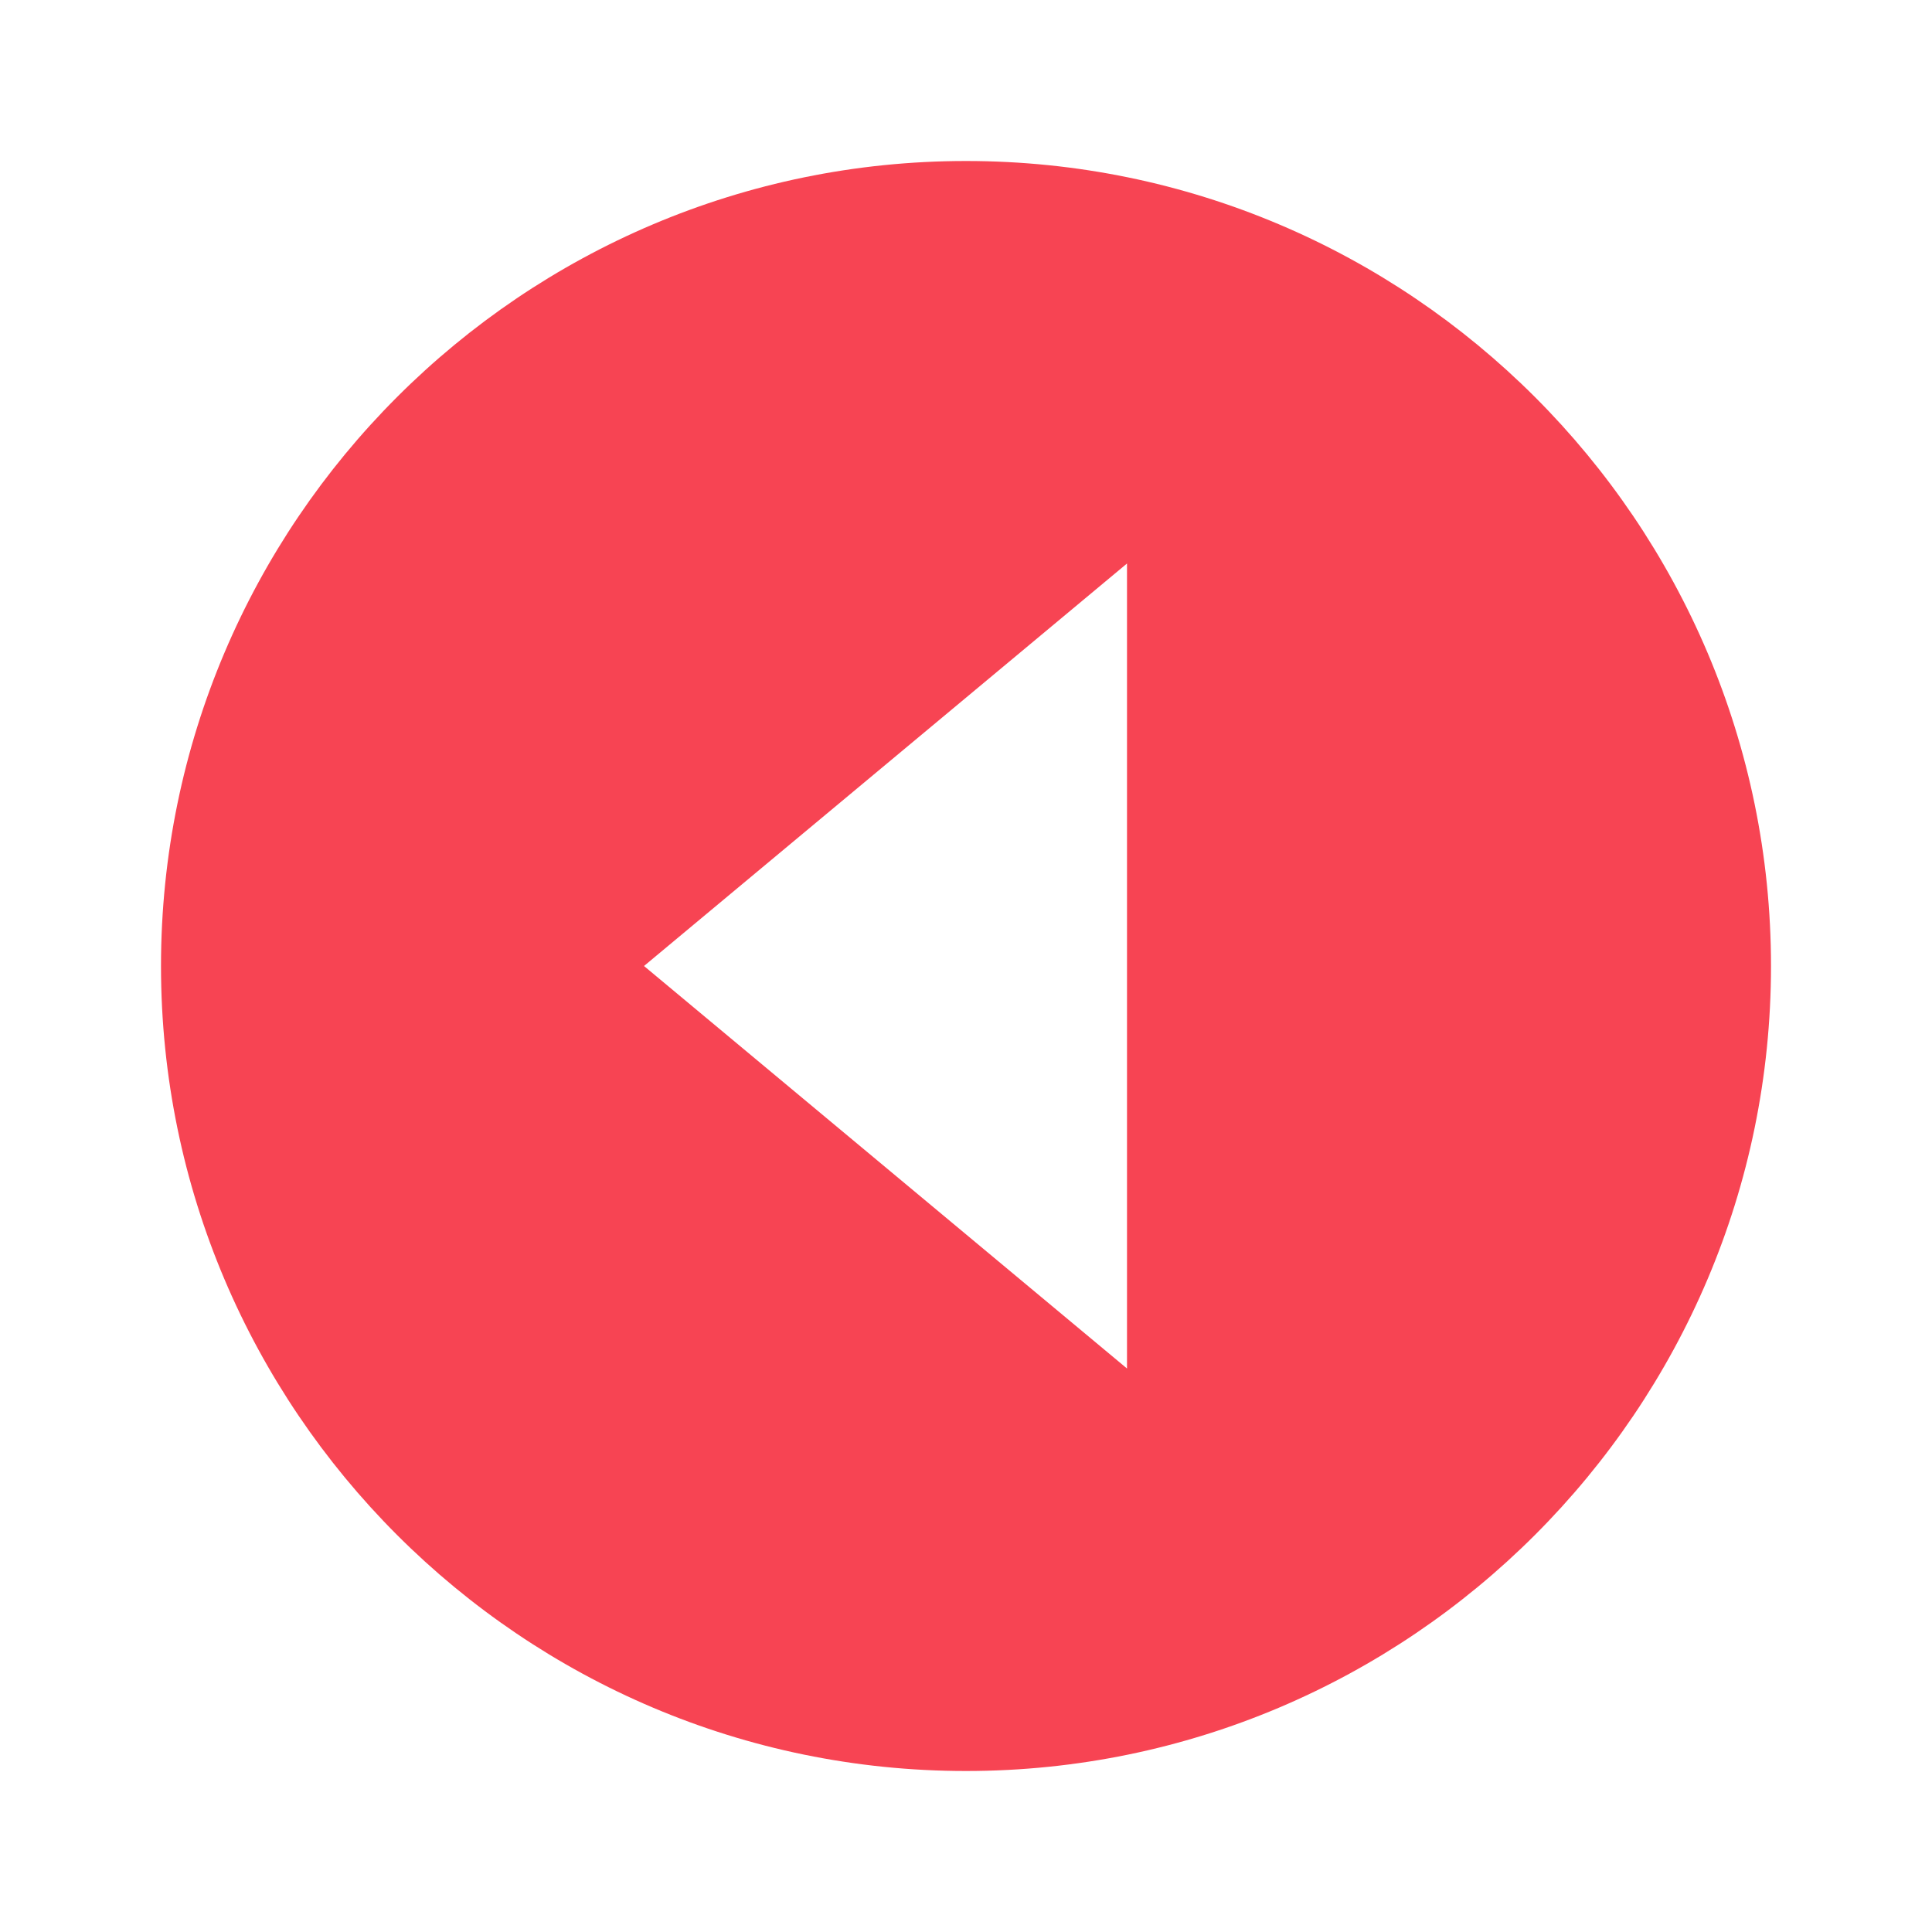 <svg xmlns="http://www.w3.org/2000/svg" width="24" height="24" viewBox="0 0 24 24" style="fill: #f74453;
;transform: ;msFilter:;"><path d="M12 2C6.486 2 2 6.486 2 12s4.486 10 10 10 10-4.486 10-10S17.514 2 12 2zm2 15-6-5 6-5v10z"></path></svg>